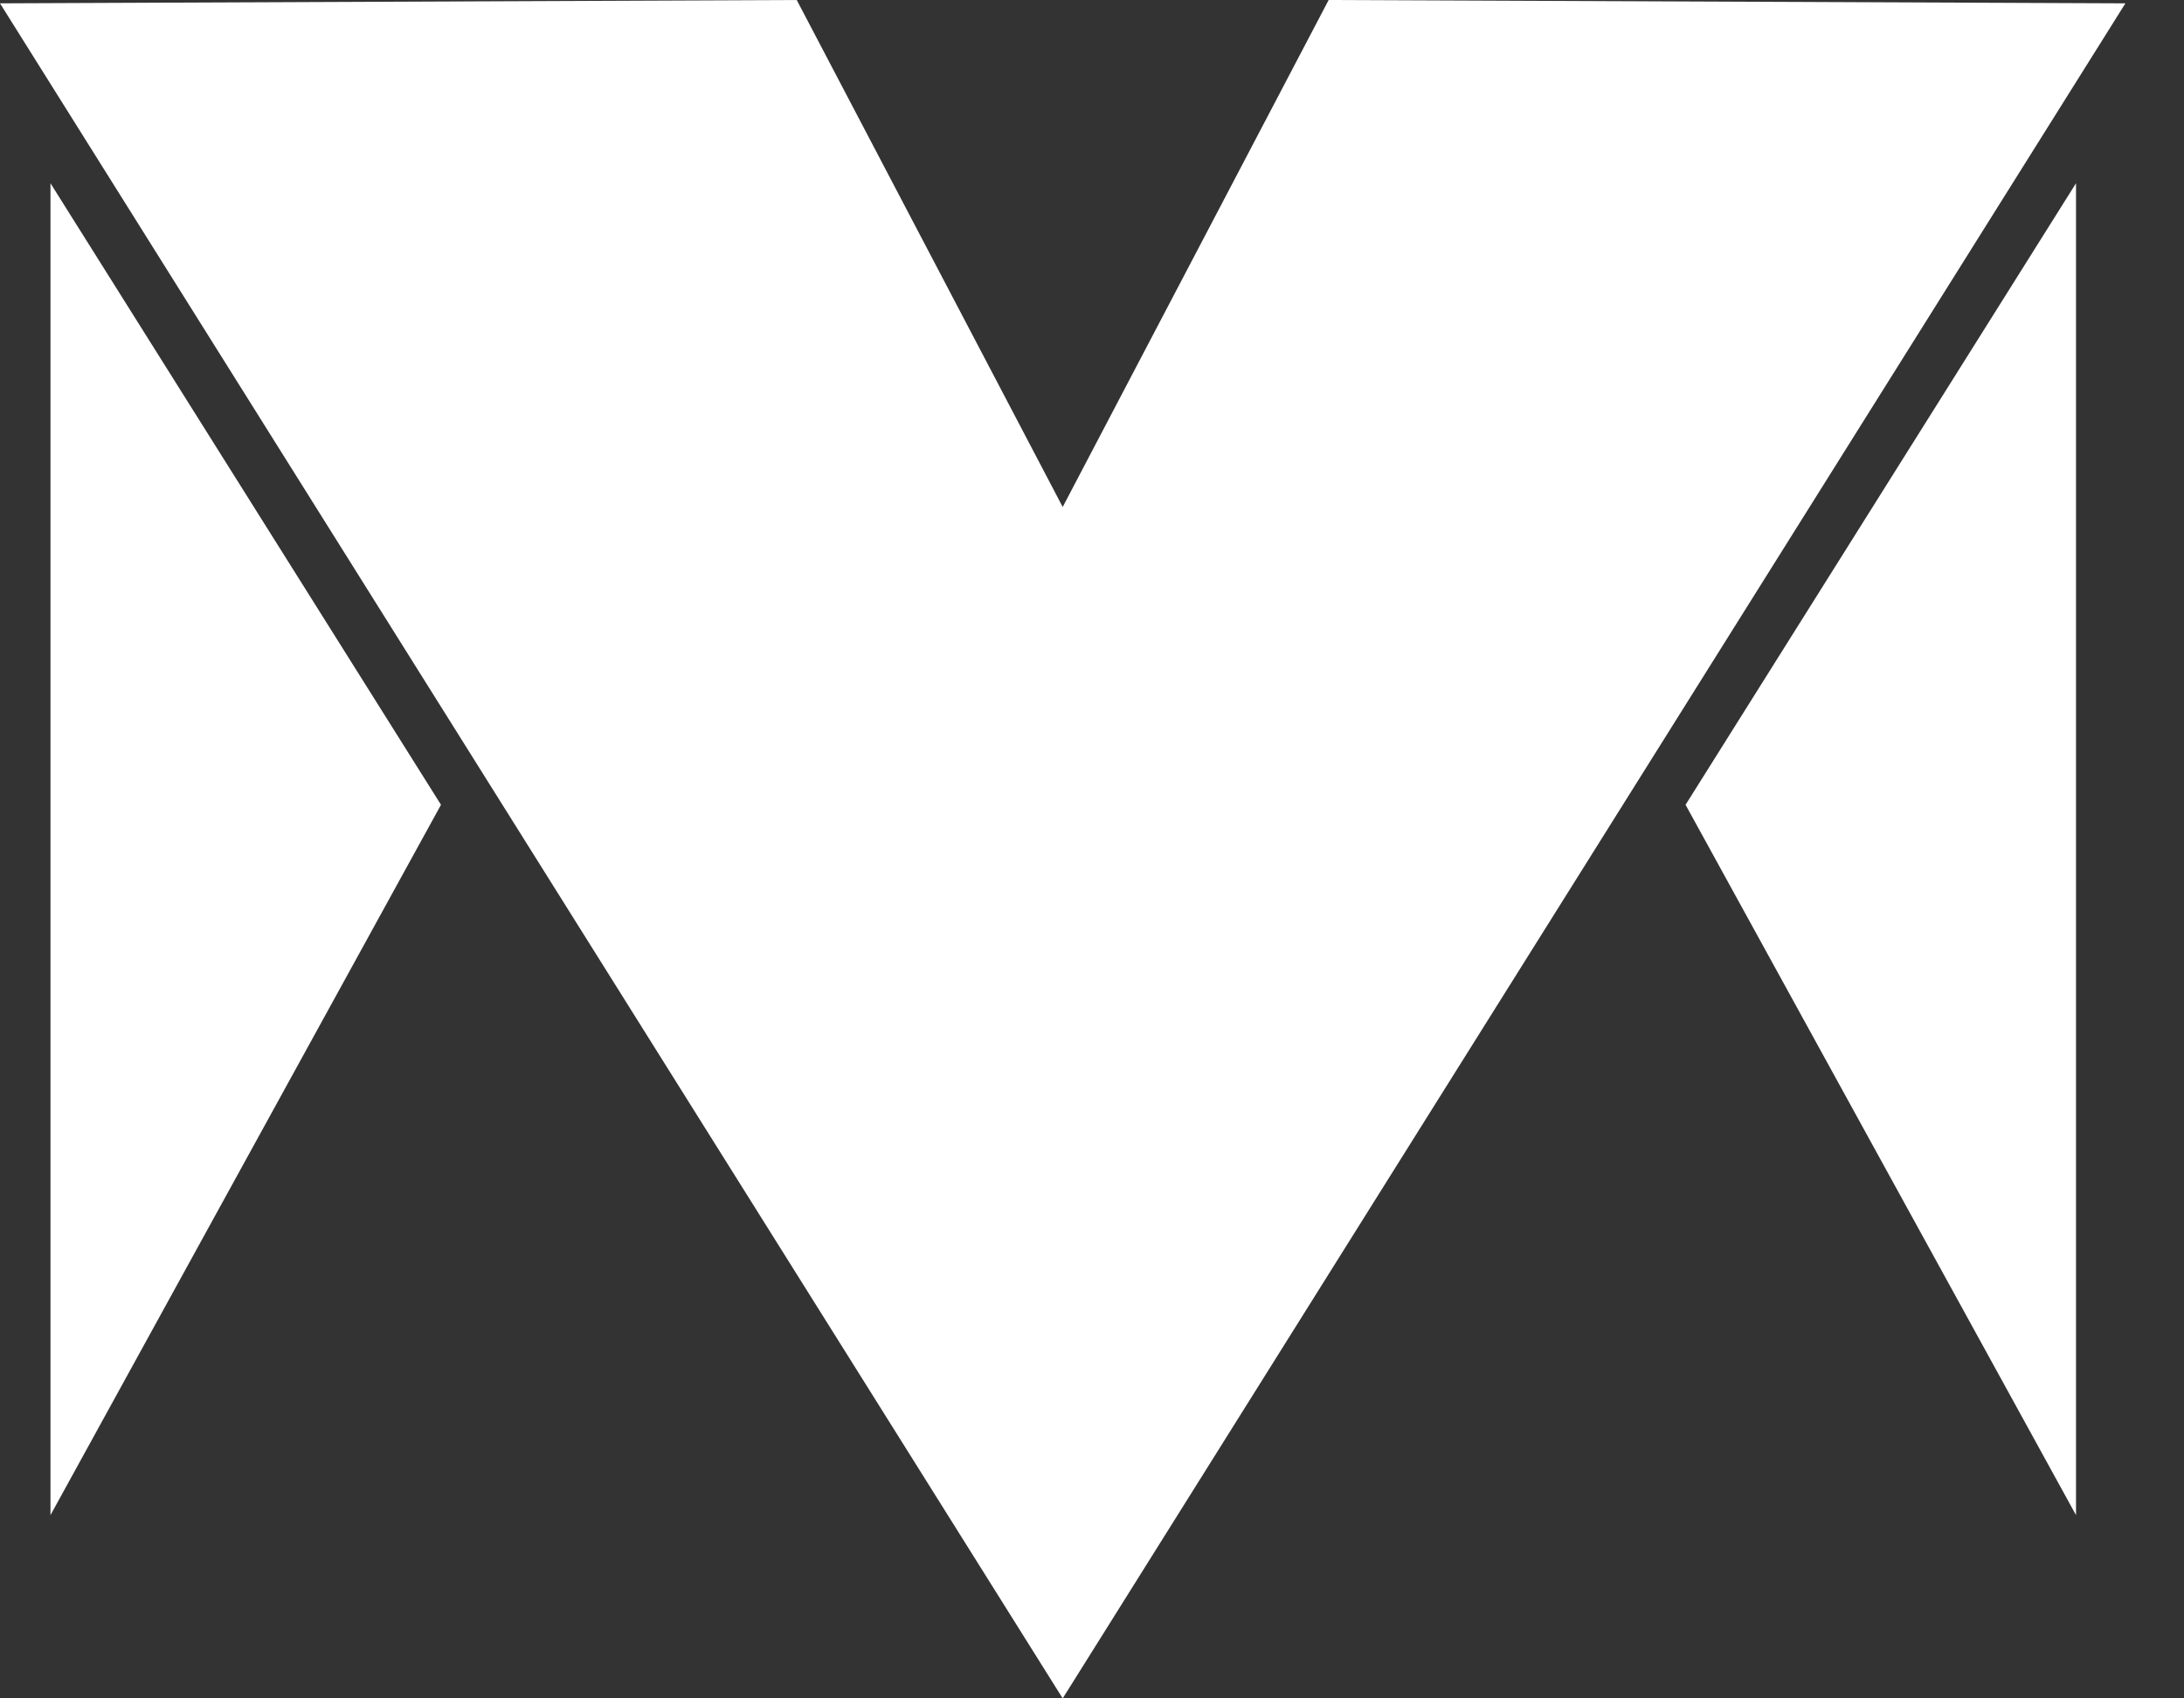 <svg width="36" height="28" viewBox="0 0 36 28" fill="none" xmlns="http://www.w3.org/2000/svg">
<rect x="0" y="0" width="36" height="28" fill="#333333" stroke="none"/>
<path fill-rule="evenodd" clip-rule="evenodd" d="M17.517 8.358L13.133 0L-1.74676e-08 0.055L12.023 19.236V19.236L17.517 28L23.01 19.235V19.235L35.034 0.055L21.901 -1.11541e-06L17.517 8.358Z" fill="white"/>
<path fill-rule="evenodd" clip-rule="evenodd" d="M0.832 3.021L7.269 13.268L0.832 24.979V3.021Z" fill="white"/>
<path fill-rule="evenodd" clip-rule="evenodd" d="M34.22 3.021L27.784 13.268L34.22 24.979V3.021Z" fill="white"/>
</svg>
